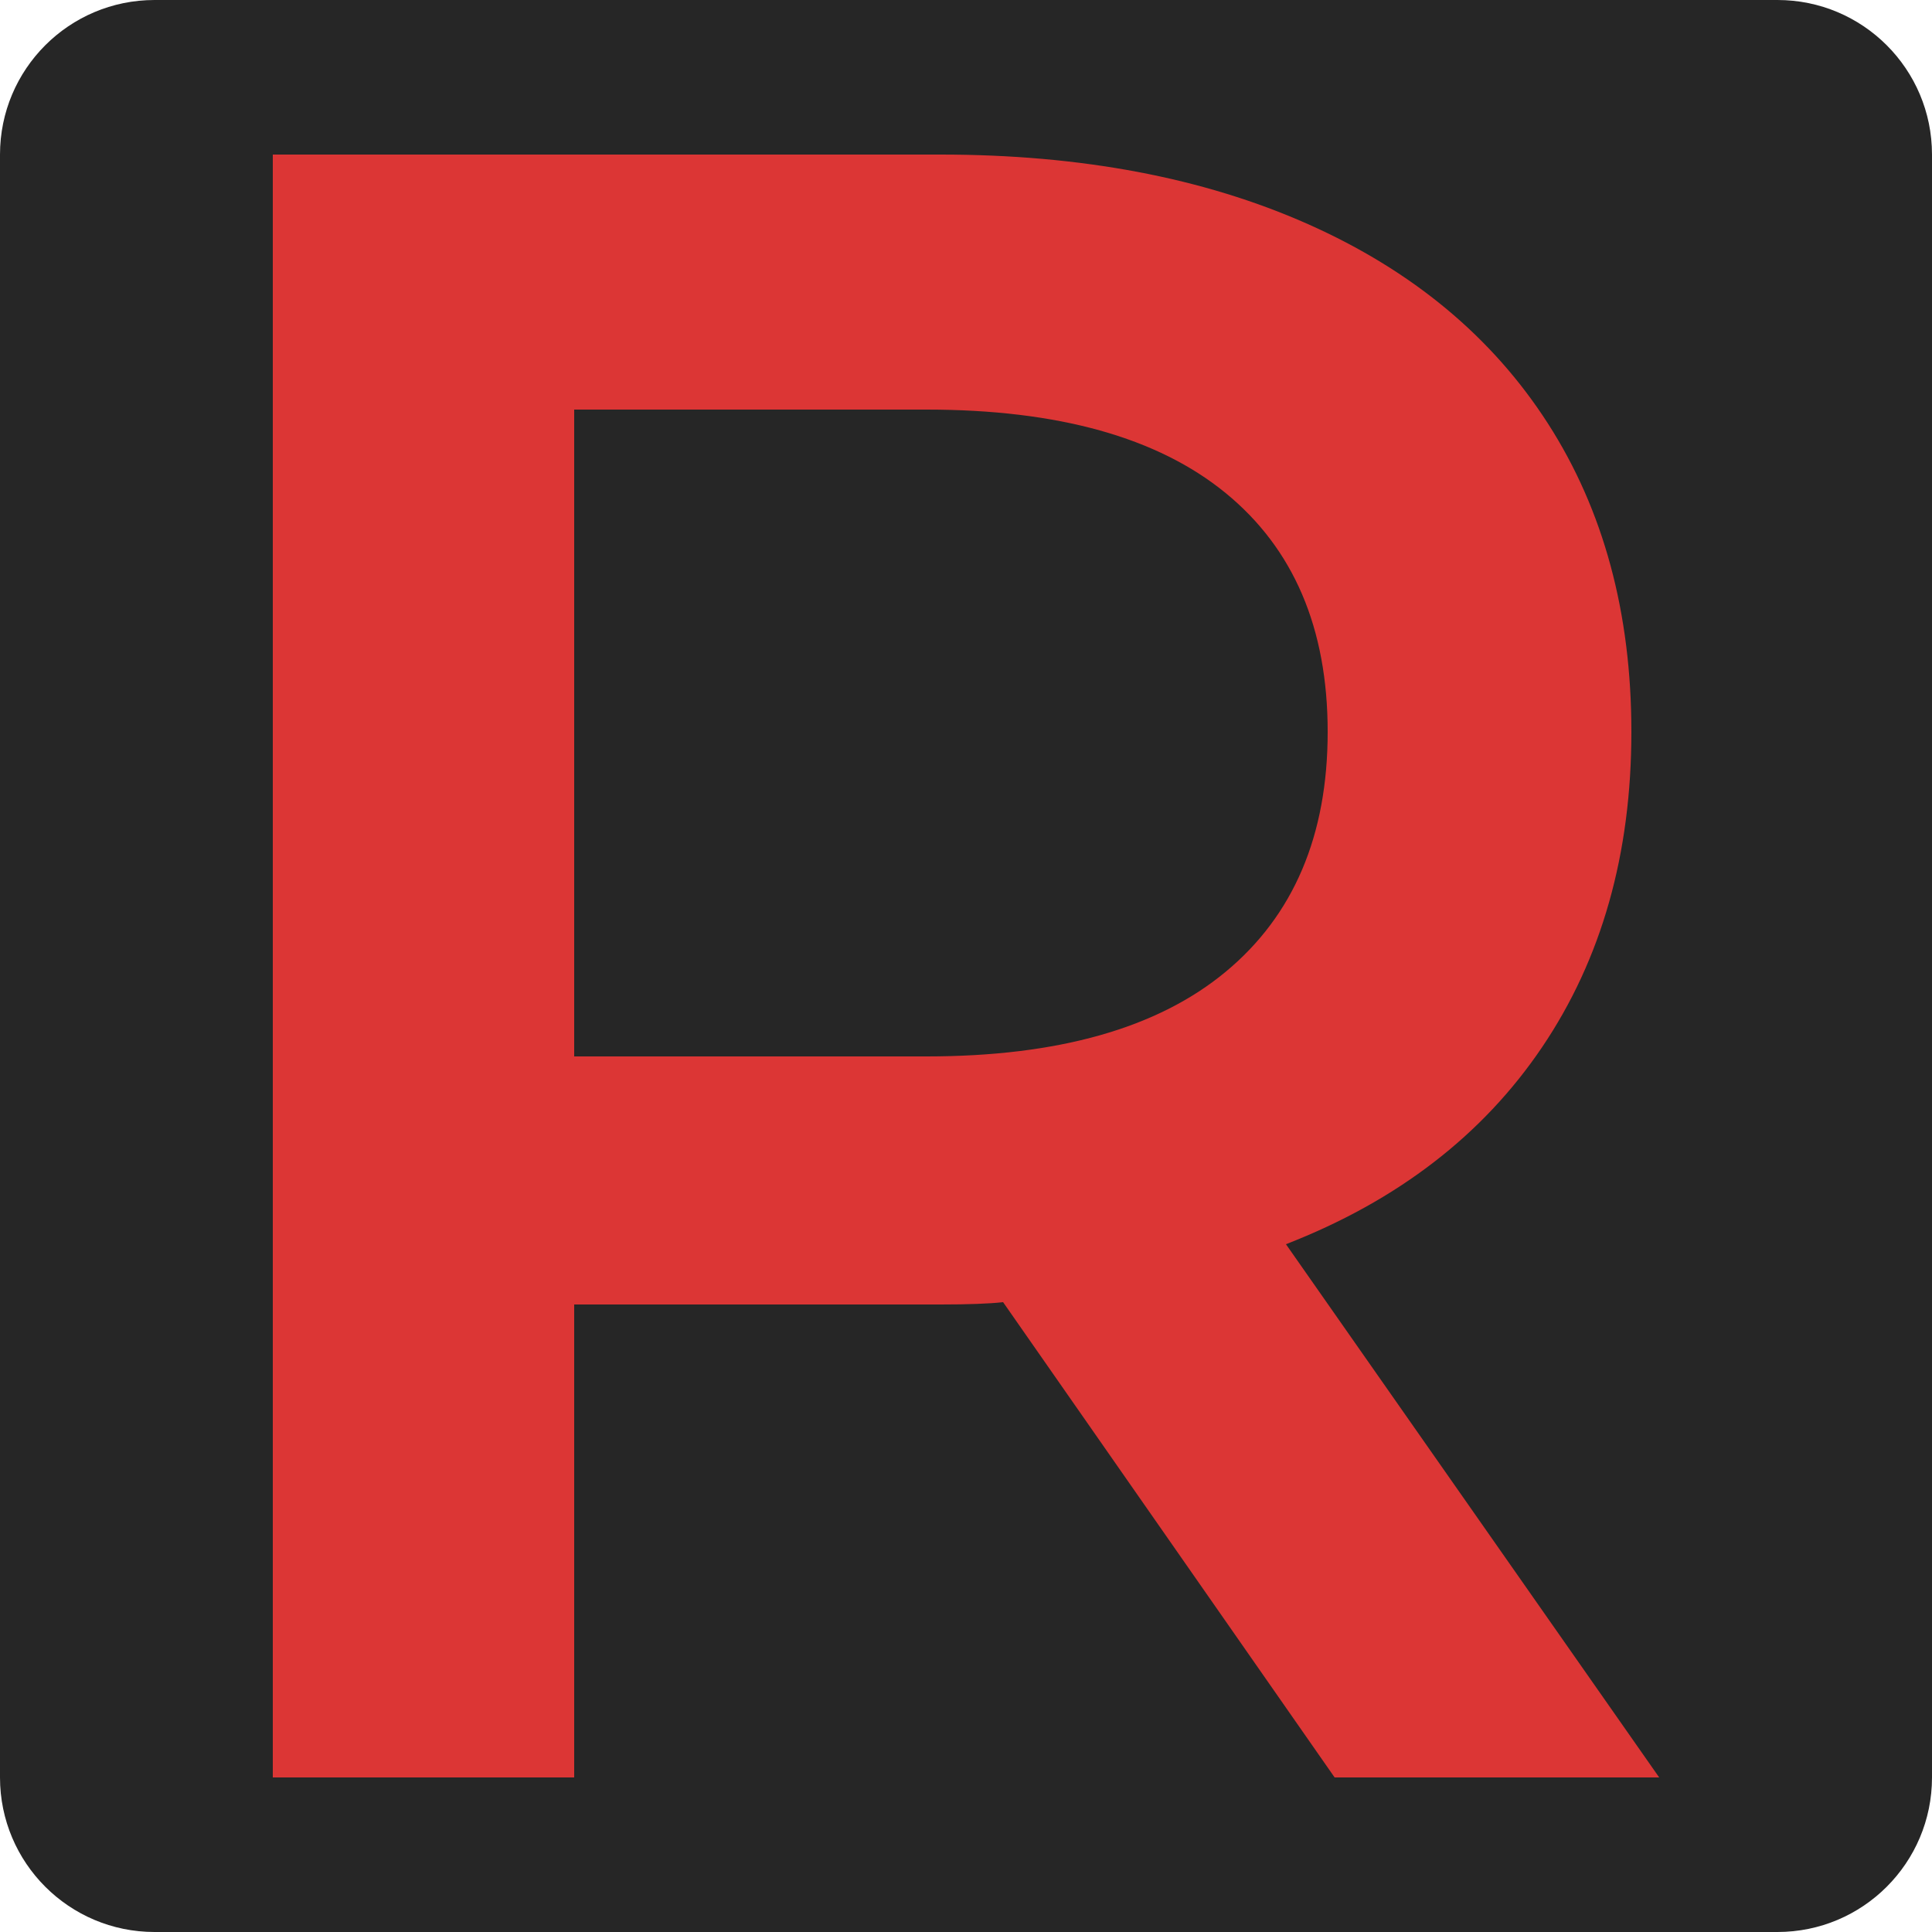 <svg xmlns="http://www.w3.org/2000/svg" viewBox="0 0 500 500" style="enable-background:new 0 0 500 500" xml:space="preserve"><path d="M40 0h420c22.1 0 40 17.9 40 40v420c0 22.1-17.9 40-40 40H40c-22.1 0-40-17.9-40-40V40C0 17.9 17.9 0 40 0z" style="fill:#262626"/><path d="m345.4 460-85.8-123c-3.6.4-9 .6-16.2.6h-94.8V460h-78V40h172.8c36.4 0 68.1 6 95.1 18s47.7 29.2 62.1 51.6c14.4 22.4 21.6 49 21.6 79.8 0 31.6-7.7 58.8-23.1 81.6-15.4 22.8-37.5 39.8-66.3 51l96.6 138h-84zm-28.2-332.4c-17.6-14.4-43.4-21.6-77.4-21.6h-91.2v167.4h91.2c34 0 59.8-7.3 77.4-21.9 17.6-14.6 26.4-35.3 26.4-62.1 0-26.8-8.8-47.4-26.4-61.8z" style="fill:#dc3635"/></svg>